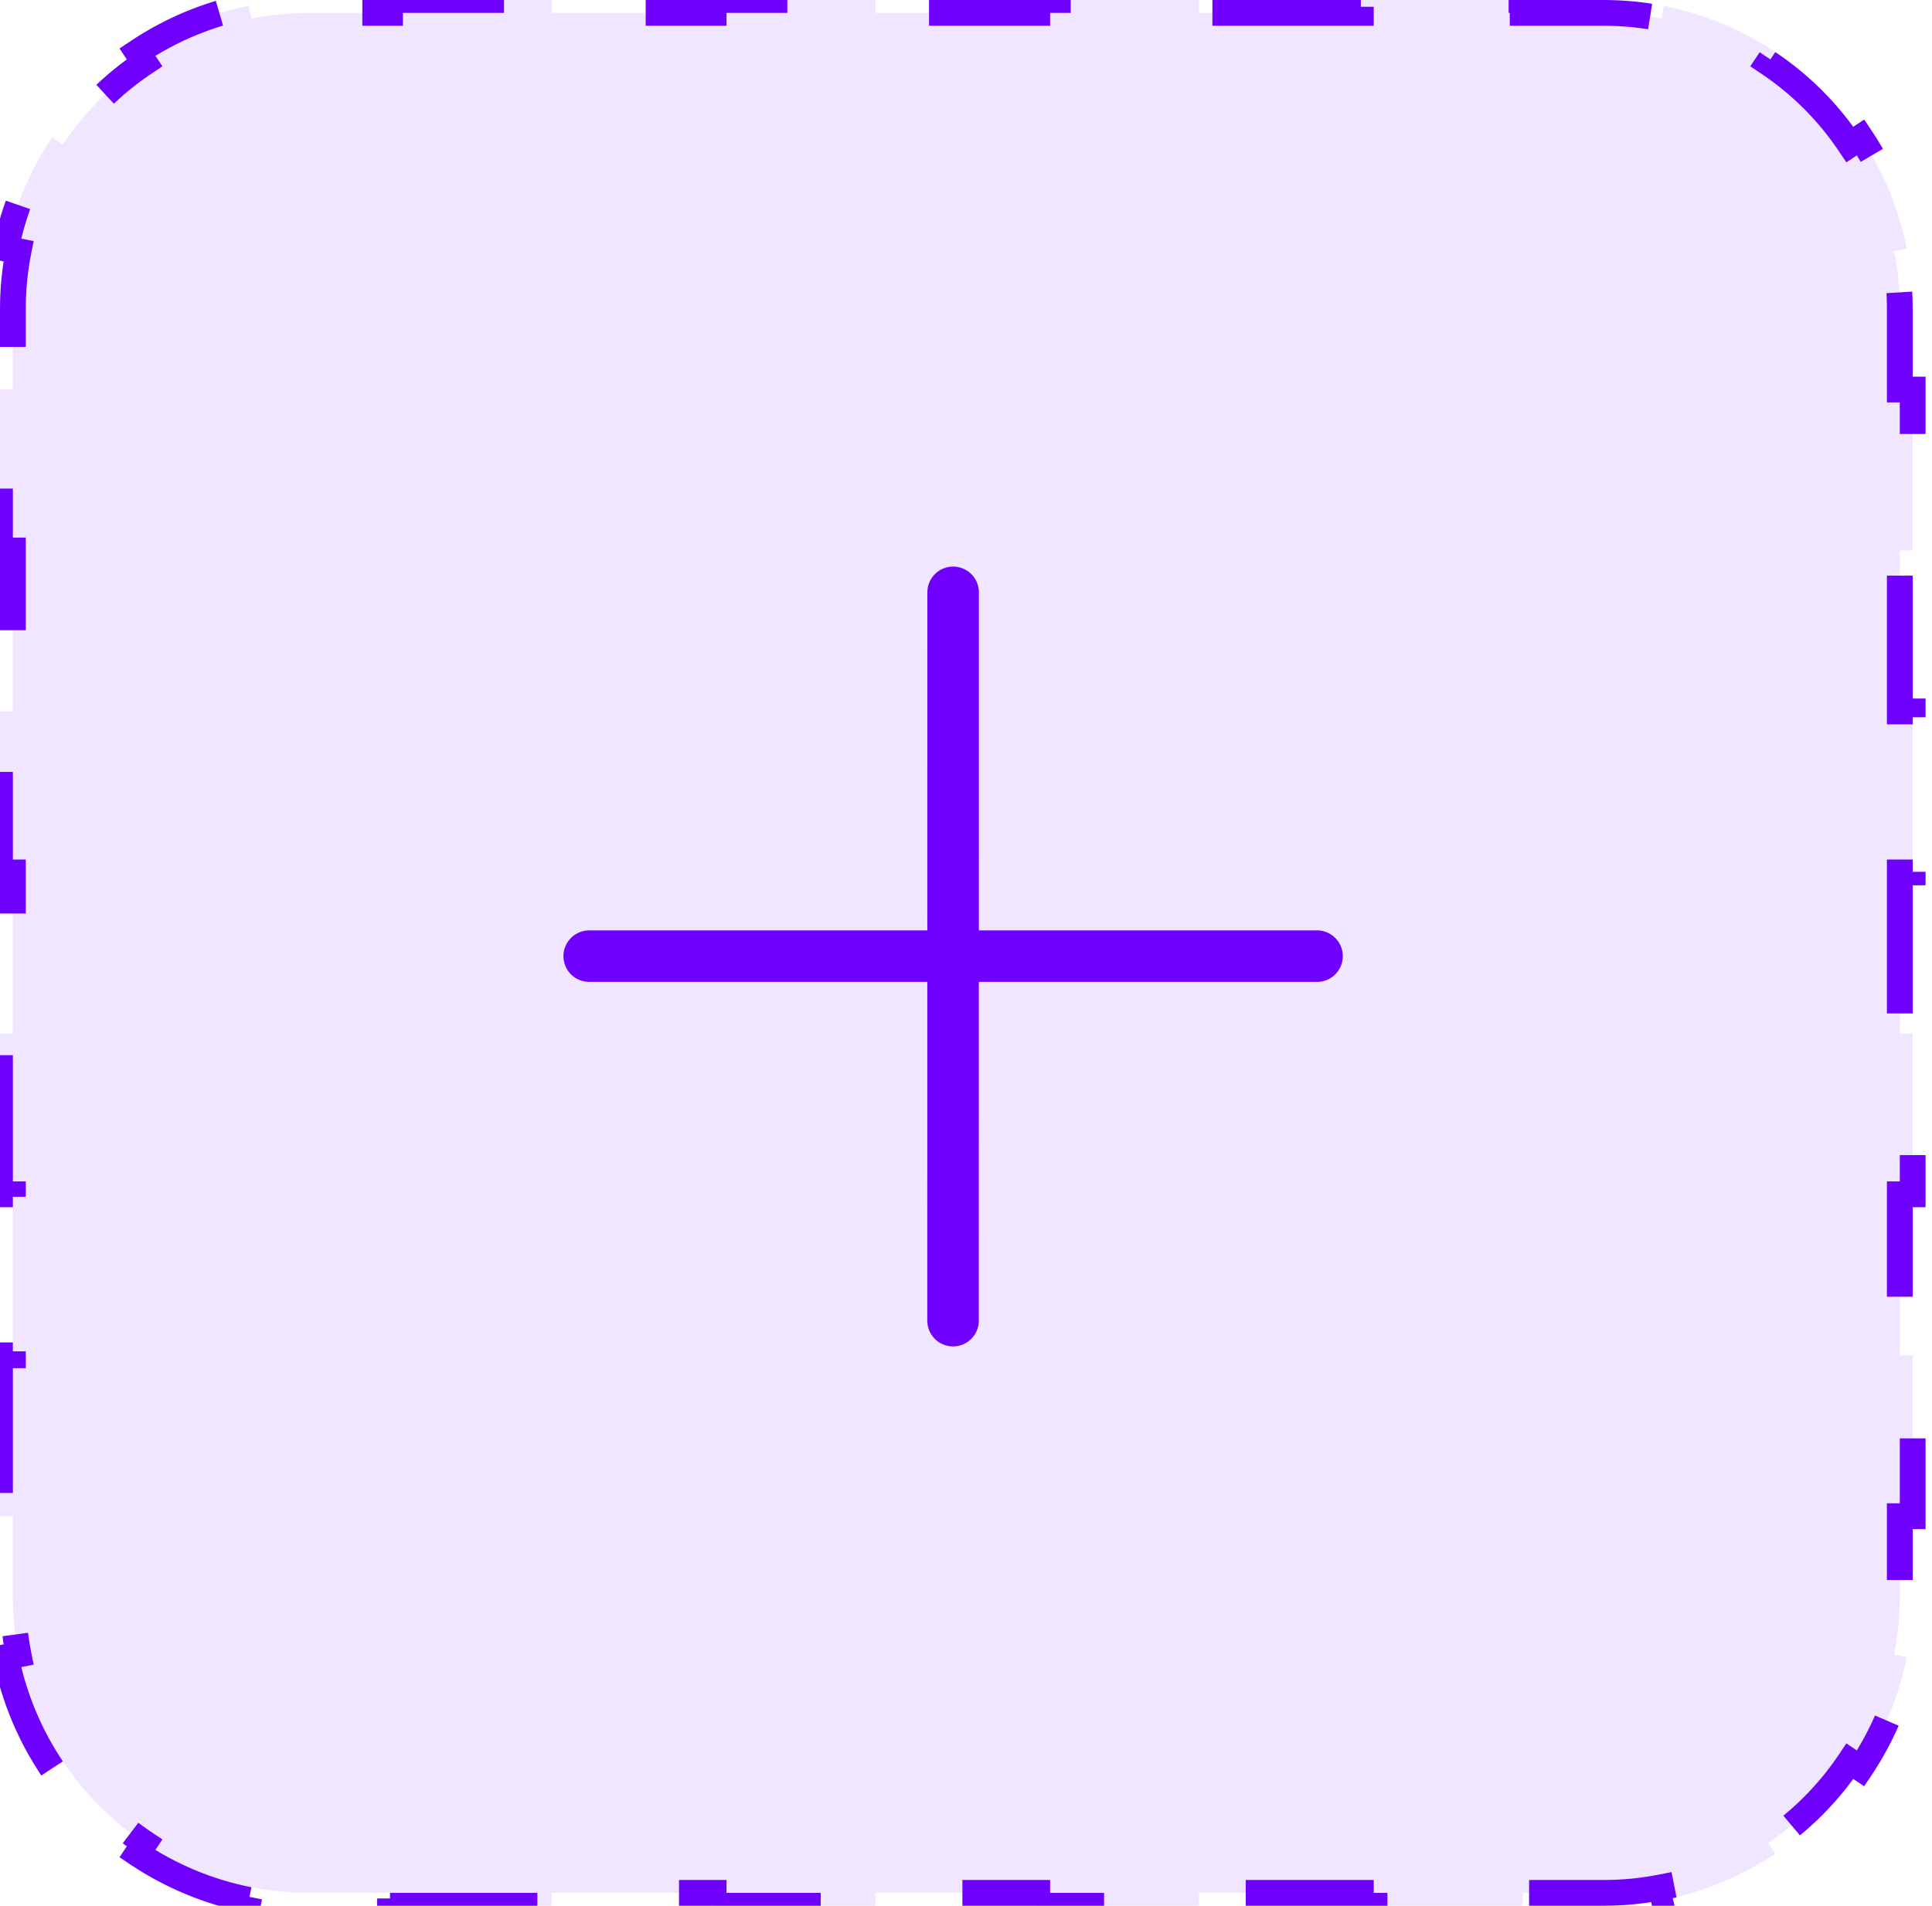<svg width="75" height="74" viewBox="0 0 75 74" fill="none" xmlns="http://www.w3.org/2000/svg">
<g id="Group 1000002886">
<path id="Rectangle 30038" d="M2.021 68.667C1.159 67.38 0.54 65.916 0.228 64.342L0.719 64.245C0.575 63.519 0.5 62.769 0.5 62V58.875H0V52.625H0.5V46.375H0V40.125H0.5V33.875H0V27.625H0.5V21.375H0V15.125H0.5V12C0.5 11.231 0.575 10.481 0.719 9.755L0.228 9.658C0.54 8.084 1.159 6.62 2.021 5.333L2.437 5.611C3.276 4.356 4.356 3.276 5.611 2.437L5.333 2.021C6.62 1.159 8.084 0.54 9.658 0.228L9.755 0.719C10.481 0.575 11.231 0.5 12 0.5H15.141V0H21.422V0.5H27.703V0H33.984V0.5H40.266V0H46.547V0.5H52.828V0H59.109V0.5H62.25C63.019 0.5 63.769 0.575 64.495 0.719L64.592 0.228C66.166 0.54 67.63 1.159 68.917 2.021L68.639 2.437C69.894 3.276 70.974 4.356 71.813 5.611L72.229 5.333C73.091 6.62 73.71 8.084 74.022 9.658L73.531 9.755C73.675 10.481 73.75 11.231 73.75 12V15.125H74.25V21.375H73.75V27.625H74.25V33.875H73.75V40.125H74.25V46.375H73.75V52.625H74.25V58.875H73.75V62C73.75 62.769 73.675 63.519 73.531 64.245L74.022 64.342C73.71 65.916 73.091 67.38 72.229 68.667L71.813 68.389C70.974 69.644 69.894 70.724 68.639 71.563L68.917 71.979C67.63 72.841 66.166 73.46 64.592 73.772L64.495 73.281C63.769 73.425 63.019 73.5 62.25 73.5H59.109V74H52.828V73.5H46.547V74H40.266V73.5H33.984V74H27.703V73.5H21.422V74H15.141V73.5H12C11.231 73.5 10.481 73.425 9.755 73.281L9.658 73.772C8.084 73.46 6.62 72.841 5.333 71.979L5.611 71.563C4.356 70.724 3.276 69.644 2.437 68.389L2.021 68.667Z" fill="#6F00FE" fill-opacity="0.1" stroke="#6F00FE" stroke-dasharray="6 6"/>
<g id="Group 513965">
<path id="Stroke 1" d="M51.127 37.127H22.873" stroke="#6F00FE" stroke-width="2" stroke-linecap="round" stroke-linejoin="round"/>
<path id="Stroke 2" d="M36.997 51.281L37 23" stroke="#6F00FE" stroke-width="2" stroke-linecap="round" stroke-linejoin="round"/>
</g>
</g>
</svg>
